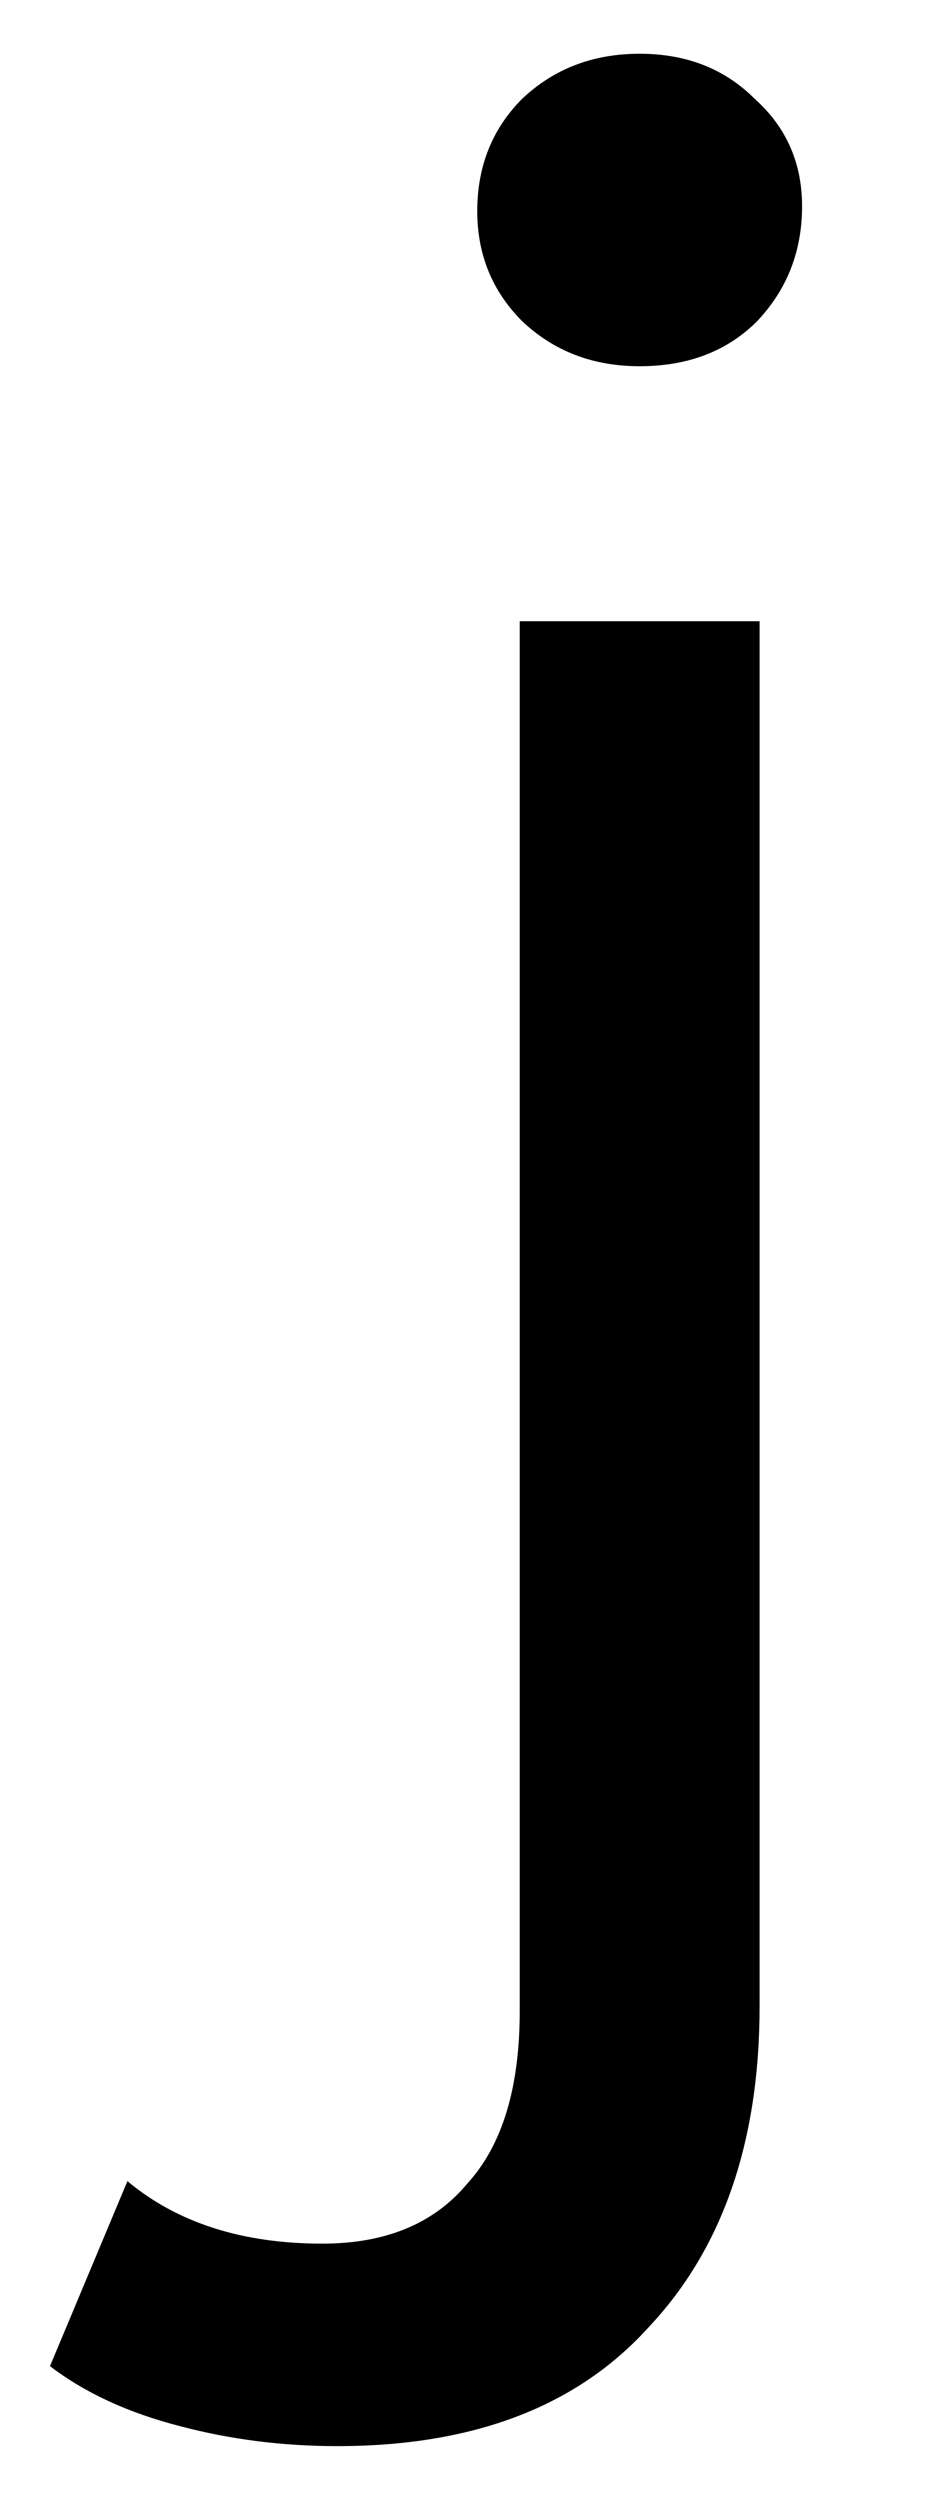 <svg width="6" height="16" viewBox="0 0 6 16" fill="none" xmlns="http://www.w3.org/2000/svg">
<path d="M2.16 15.656C1.808 15.656 1.472 15.613 1.152 15.528C0.821 15.443 0.544 15.315 0.32 15.144L0.816 13.96C1.136 14.227 1.552 14.36 2.064 14.36C2.469 14.36 2.779 14.232 2.992 13.976C3.216 13.731 3.328 13.363 3.328 12.872V3.976H4.864V12.84C4.864 13.704 4.629 14.387 4.16 14.888C3.701 15.4 3.035 15.656 2.16 15.656ZM4.096 2.344C3.797 2.344 3.547 2.248 3.344 2.056C3.152 1.864 3.056 1.629 3.056 1.352C3.056 1.064 3.152 0.824 3.344 0.632C3.547 0.44 3.797 0.344 4.096 0.344C4.395 0.344 4.64 0.44 4.832 0.632C5.035 0.813 5.136 1.043 5.136 1.32C5.136 1.608 5.04 1.853 4.848 2.056C4.656 2.248 4.405 2.344 4.096 2.344Z" fill="currentColor"/>
</svg>
